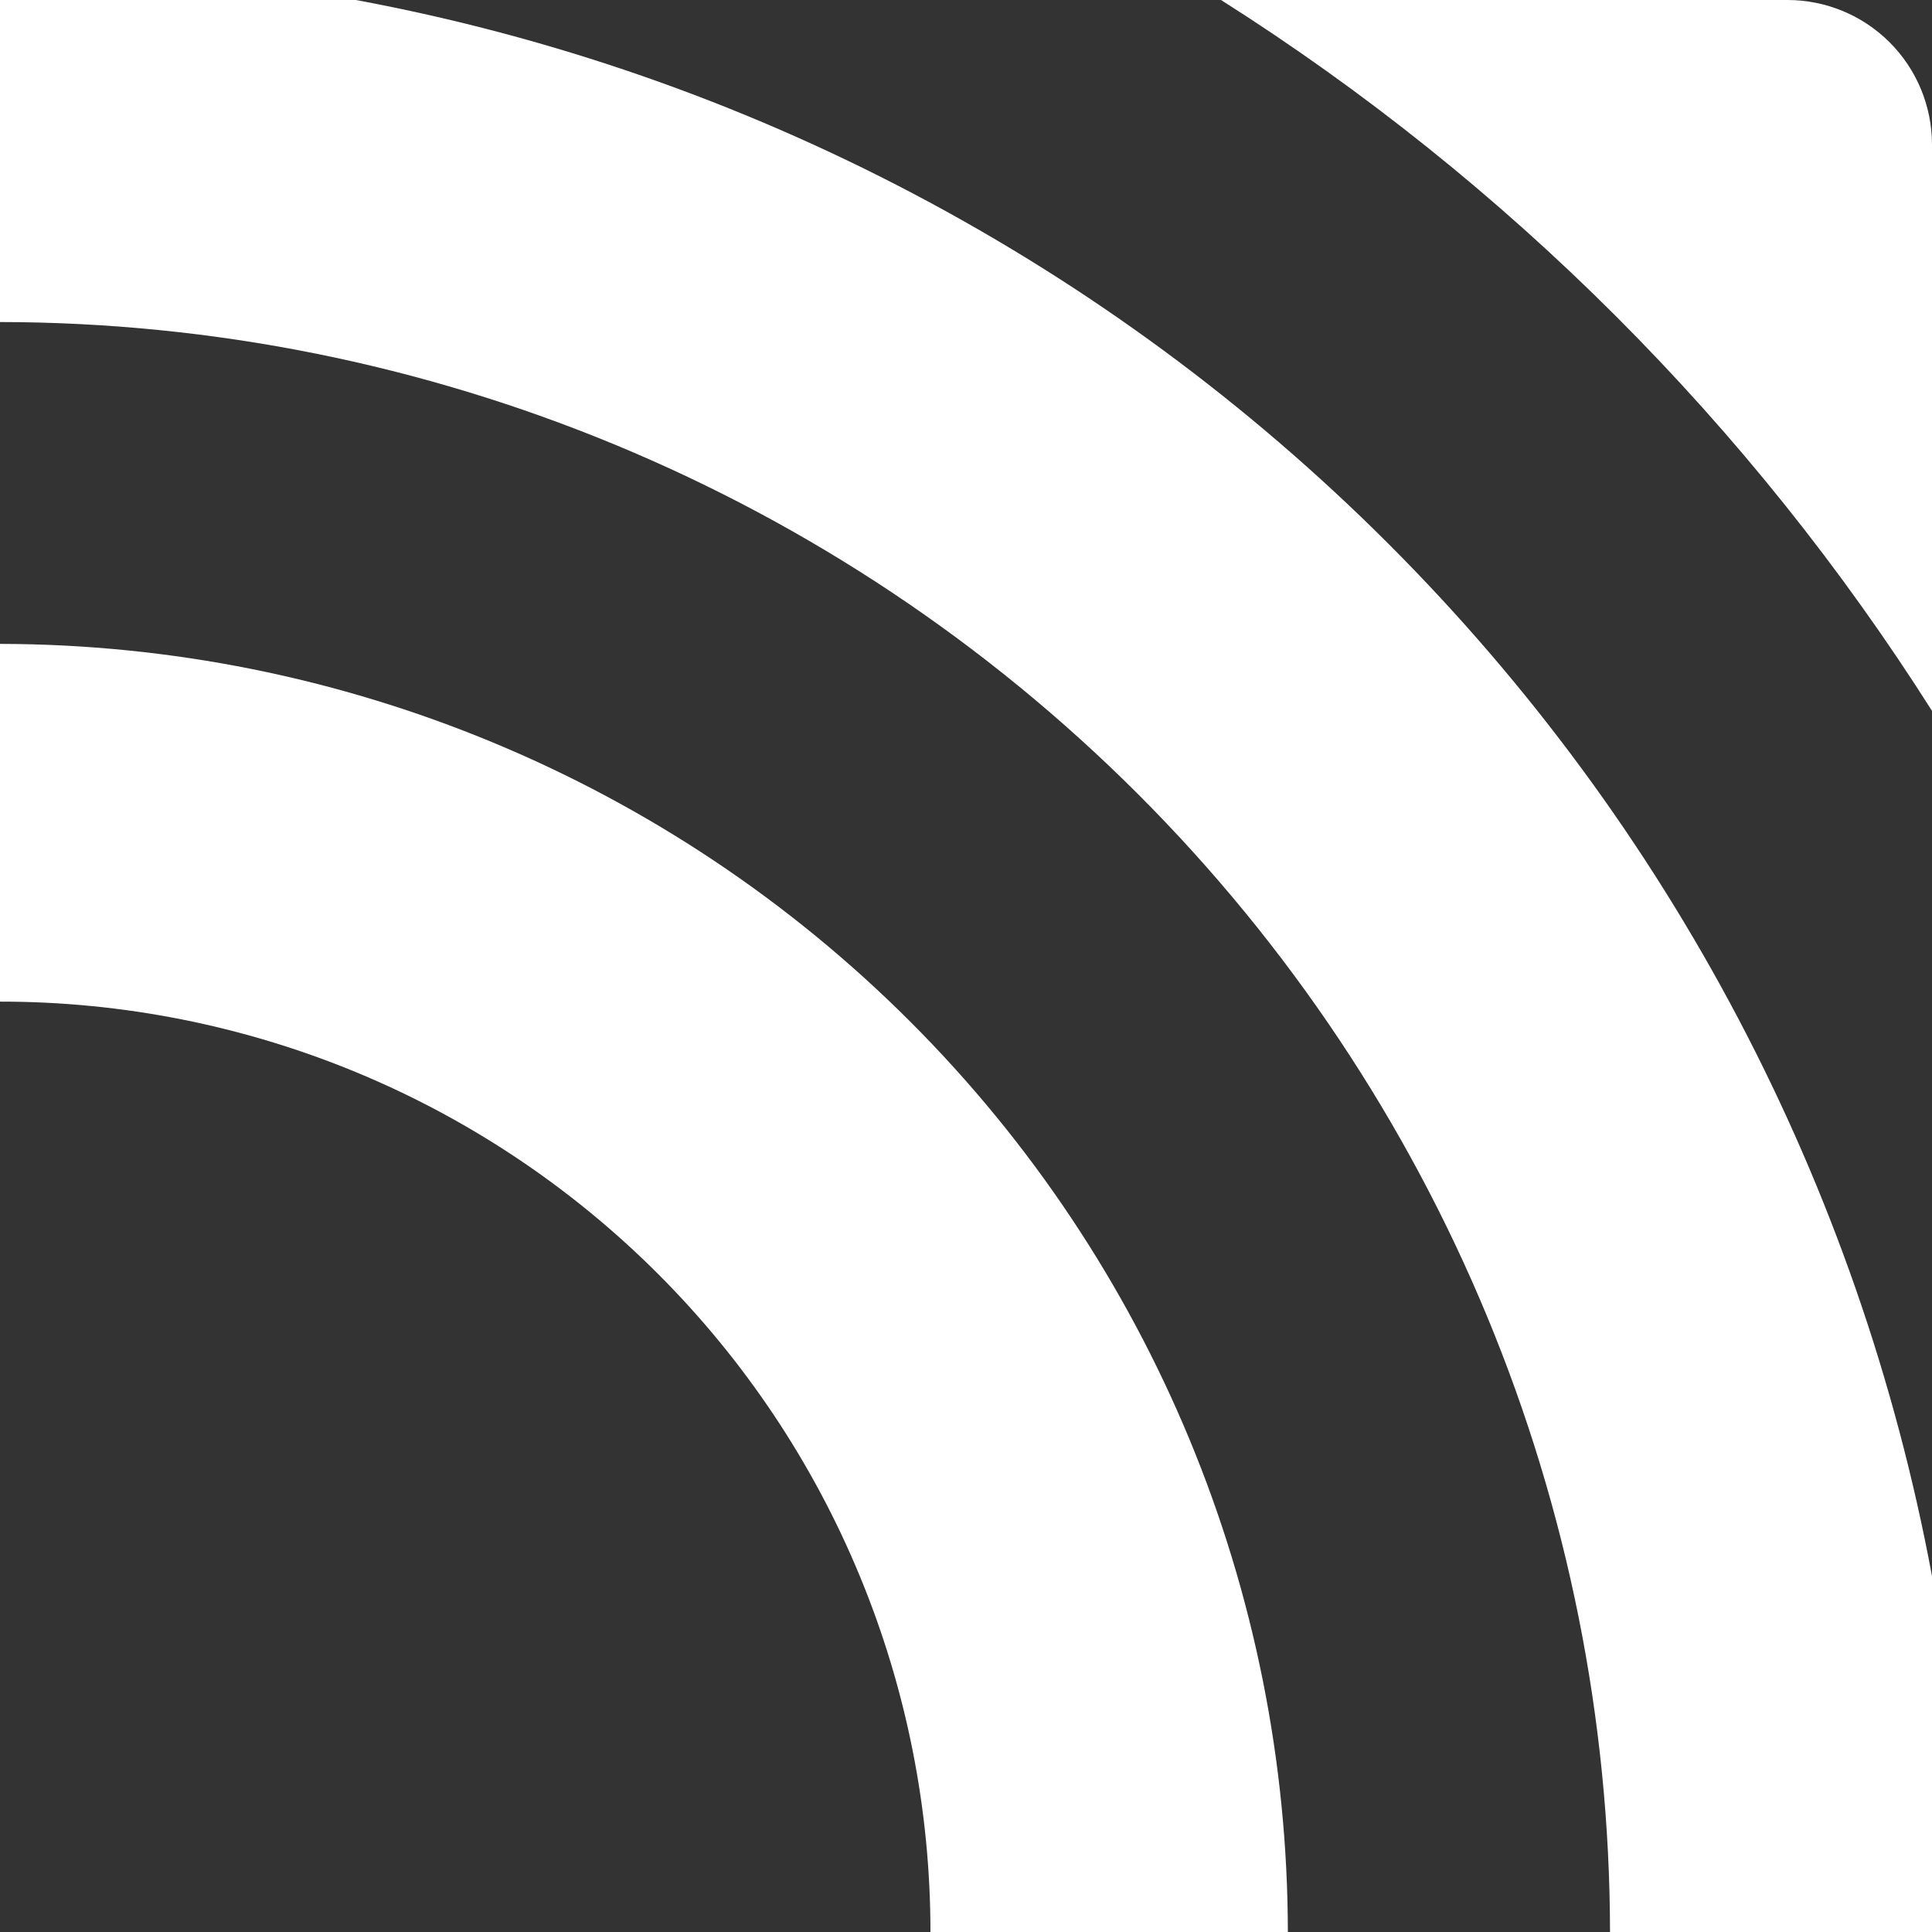 <svg width="32" height="32" viewBox="0 0 32 32" fill="none" xmlns="http://www.w3.org/2000/svg">
<rect x="0" y="0" width="32" height="32" fill="#333333" stroke="none"/>
<path d="M0 10.665V16.59C2.024 16.588 4.029 16.986 5.9 17.76C7.77 18.534 9.47 19.67 10.901 21.102C12.332 22.533 13.467 24.232 14.24 26.102C15.014 27.972 15.412 29.976 15.411 32H21.331C21.325 26.344 19.076 20.921 15.077 16.922C11.078 12.922 5.656 10.672 0 10.665H0Z" fill="white"/>
<path d="M29.606 0H20.224C24.97 3.008 28.991 7.029 32 11.774V2.392C31.999 1.758 31.747 1.149 31.298 0.701C30.849 0.252 30.24 -1.57043e-07 29.606 0V0Z" fill="white"/>
<path d="M5.895 0H0V5.334C7.07 5.341 13.848 8.153 18.848 13.152C23.847 18.151 26.659 24.93 26.667 32H32V26.105C30.794 19.627 27.655 13.665 22.995 9.005C18.335 4.345 12.373 1.206 5.895 0V0Z" fill="white"/>
</svg>
